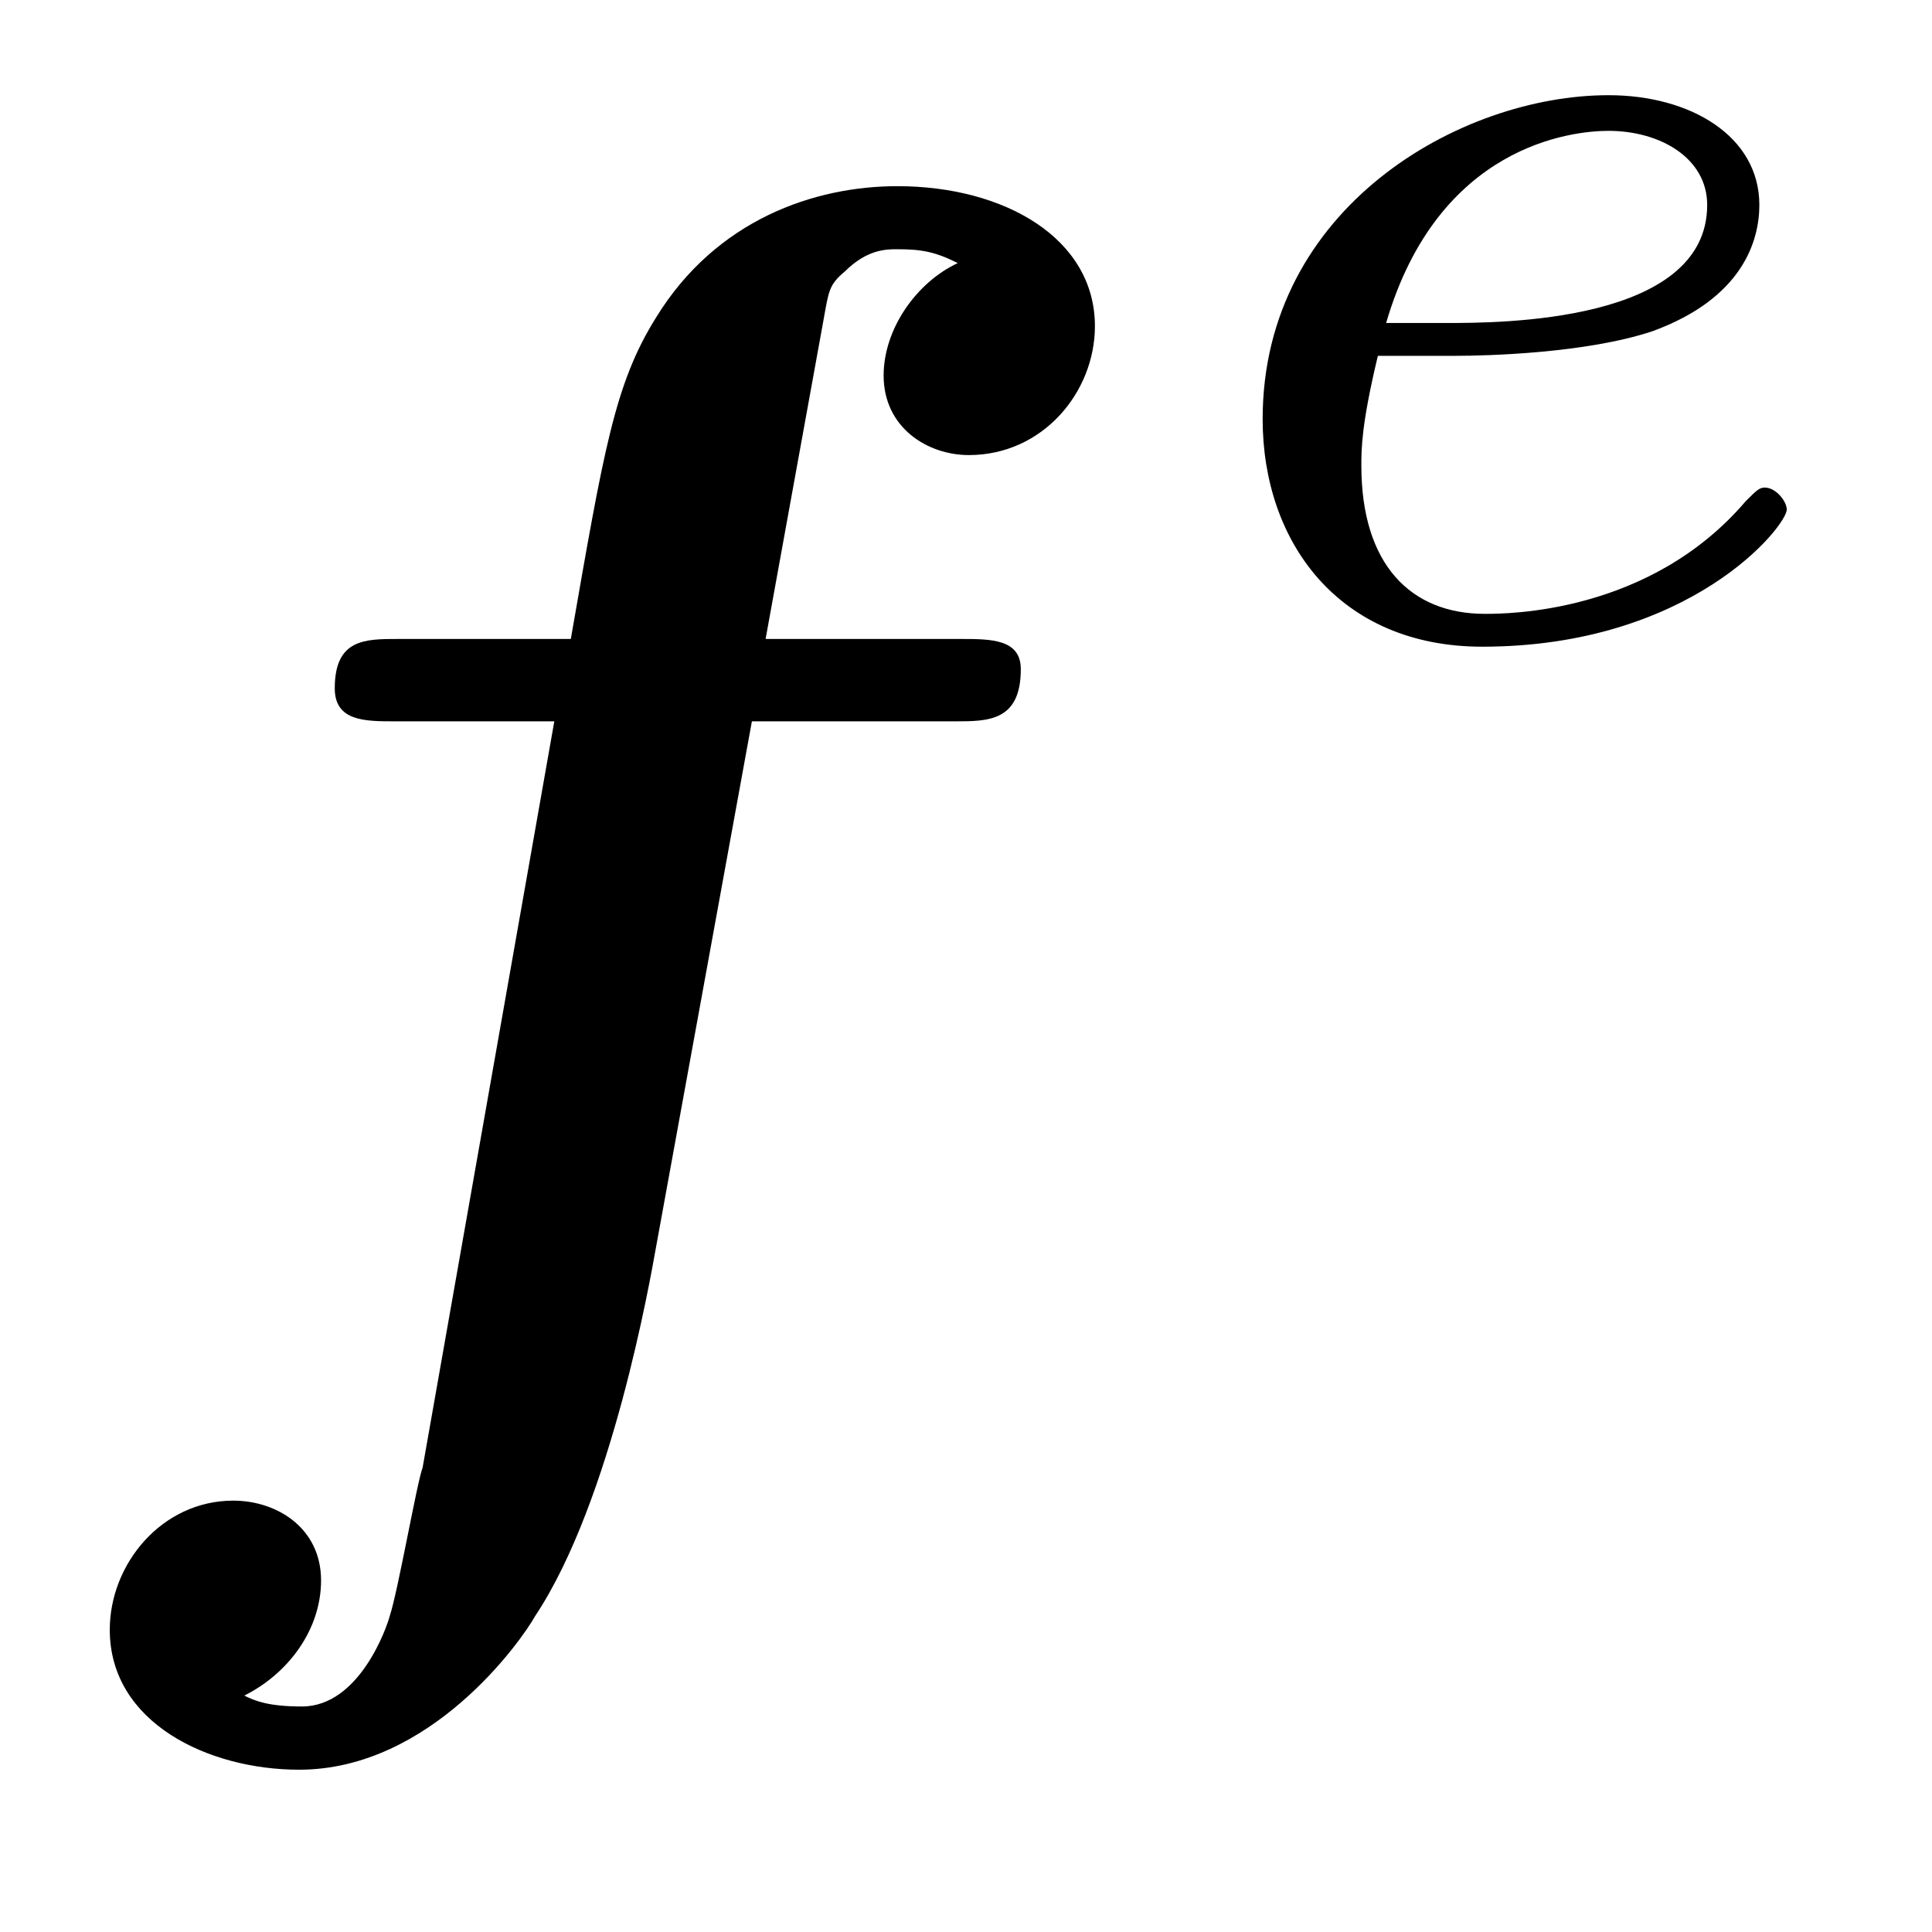 <?xml version="1.0" encoding="UTF-8"?>
<svg xmlns="http://www.w3.org/2000/svg" xmlns:xlink="http://www.w3.org/1999/xlink" width="11pt" height="11pt" viewBox="0 0 11 11" version="1.1">
<defs>
<g>
<symbol overflow="visible" id="glyph0-0">
<path style="stroke:none;" d=""/>
</symbol>
<symbol overflow="visible" id="glyph0-1">
<path style="stroke:none;" d="M 4.281 -3.953 L 5.438 -3.953 C 5.625 -3.953 5.812 -3.953 5.812 -4.25 C 5.812 -4.422 5.641 -4.422 5.469 -4.422 L 4.359 -4.422 L 4.688 -6.234 C 4.719 -6.406 4.719 -6.438 4.812 -6.516 C 4.938 -6.641 5.047 -6.641 5.109 -6.641 C 5.25 -6.641 5.328 -6.625 5.453 -6.562 C 5.219 -6.453 5.031 -6.188 5.031 -5.922 C 5.031 -5.625 5.281 -5.469 5.516 -5.469 C 5.938 -5.469 6.234 -5.828 6.234 -6.203 C 6.234 -6.703 5.719 -7 5.109 -7 C 4.641 -7 4.078 -6.812 3.734 -6.25 C 3.5 -5.875 3.438 -5.5 3.25 -4.422 L 2.266 -4.422 C 2.078 -4.422 1.906 -4.422 1.906 -4.141 C 1.906 -3.953 2.078 -3.953 2.25 -3.953 L 3.156 -3.953 L 2.406 0.297 C 2.375 0.375 2.266 1 2.219 1.141 C 2.203 1.203 2.047 1.656 1.719 1.656 C 1.531 1.656 1.453 1.625 1.391 1.594 C 1.641 1.469 1.828 1.219 1.828 0.938 C 1.828 0.641 1.578 0.484 1.328 0.484 C 0.922 0.484 0.625 0.844 0.625 1.219 C 0.625 1.75 1.188 2.016 1.703 2.016 C 2.453 2.016 2.969 1.281 3.047 1.141 C 3.484 0.484 3.703 -0.781 3.734 -0.953 Z M 4.281 -3.953 "/>
</symbol>
<symbol overflow="visible" id="glyph1-0">
<path style="stroke:none;" d=""/>
</symbol>
<symbol overflow="visible" id="glyph1-1">
<path style="stroke:none;" d="M 1.562 -1.594 C 1.75 -1.594 2.312 -1.609 2.688 -1.734 C 3.203 -1.922 3.297 -2.25 3.297 -2.453 C 3.297 -2.844 2.906 -3.078 2.438 -3.078 C 1.594 -3.078 0.469 -2.438 0.469 -1.234 C 0.469 -0.531 0.906 0.062 1.719 0.062 C 2.906 0.062 3.453 -0.625 3.453 -0.719 C 3.453 -0.766 3.391 -0.844 3.328 -0.844 C 3.297 -0.844 3.281 -0.828 3.219 -0.766 C 2.672 -0.125 1.859 -0.125 1.734 -0.125 C 1.312 -0.125 1.031 -0.406 1.031 -0.969 C 1.031 -1.062 1.031 -1.203 1.125 -1.594 Z M 1.172 -1.781 C 1.469 -2.797 2.234 -2.875 2.438 -2.875 C 2.734 -2.875 3 -2.719 3 -2.453 C 3 -1.781 1.812 -1.781 1.516 -1.781 Z M 1.172 -1.781 "/>
</symbol>
</g>
</defs>
<g id="surface1">
<g style="fill:rgb(0%,0%,0%);fill-opacity:1;">
  <use xlink:href="#glyph0-1" x="0" y="8.06"/>
</g>
<g style="fill:rgb(0%,0%,0%);fill-opacity:1;">
  <use xlink:href="#glyph1-1" x="6.72" y="3.62"/>
</g>
</g>
</svg>
